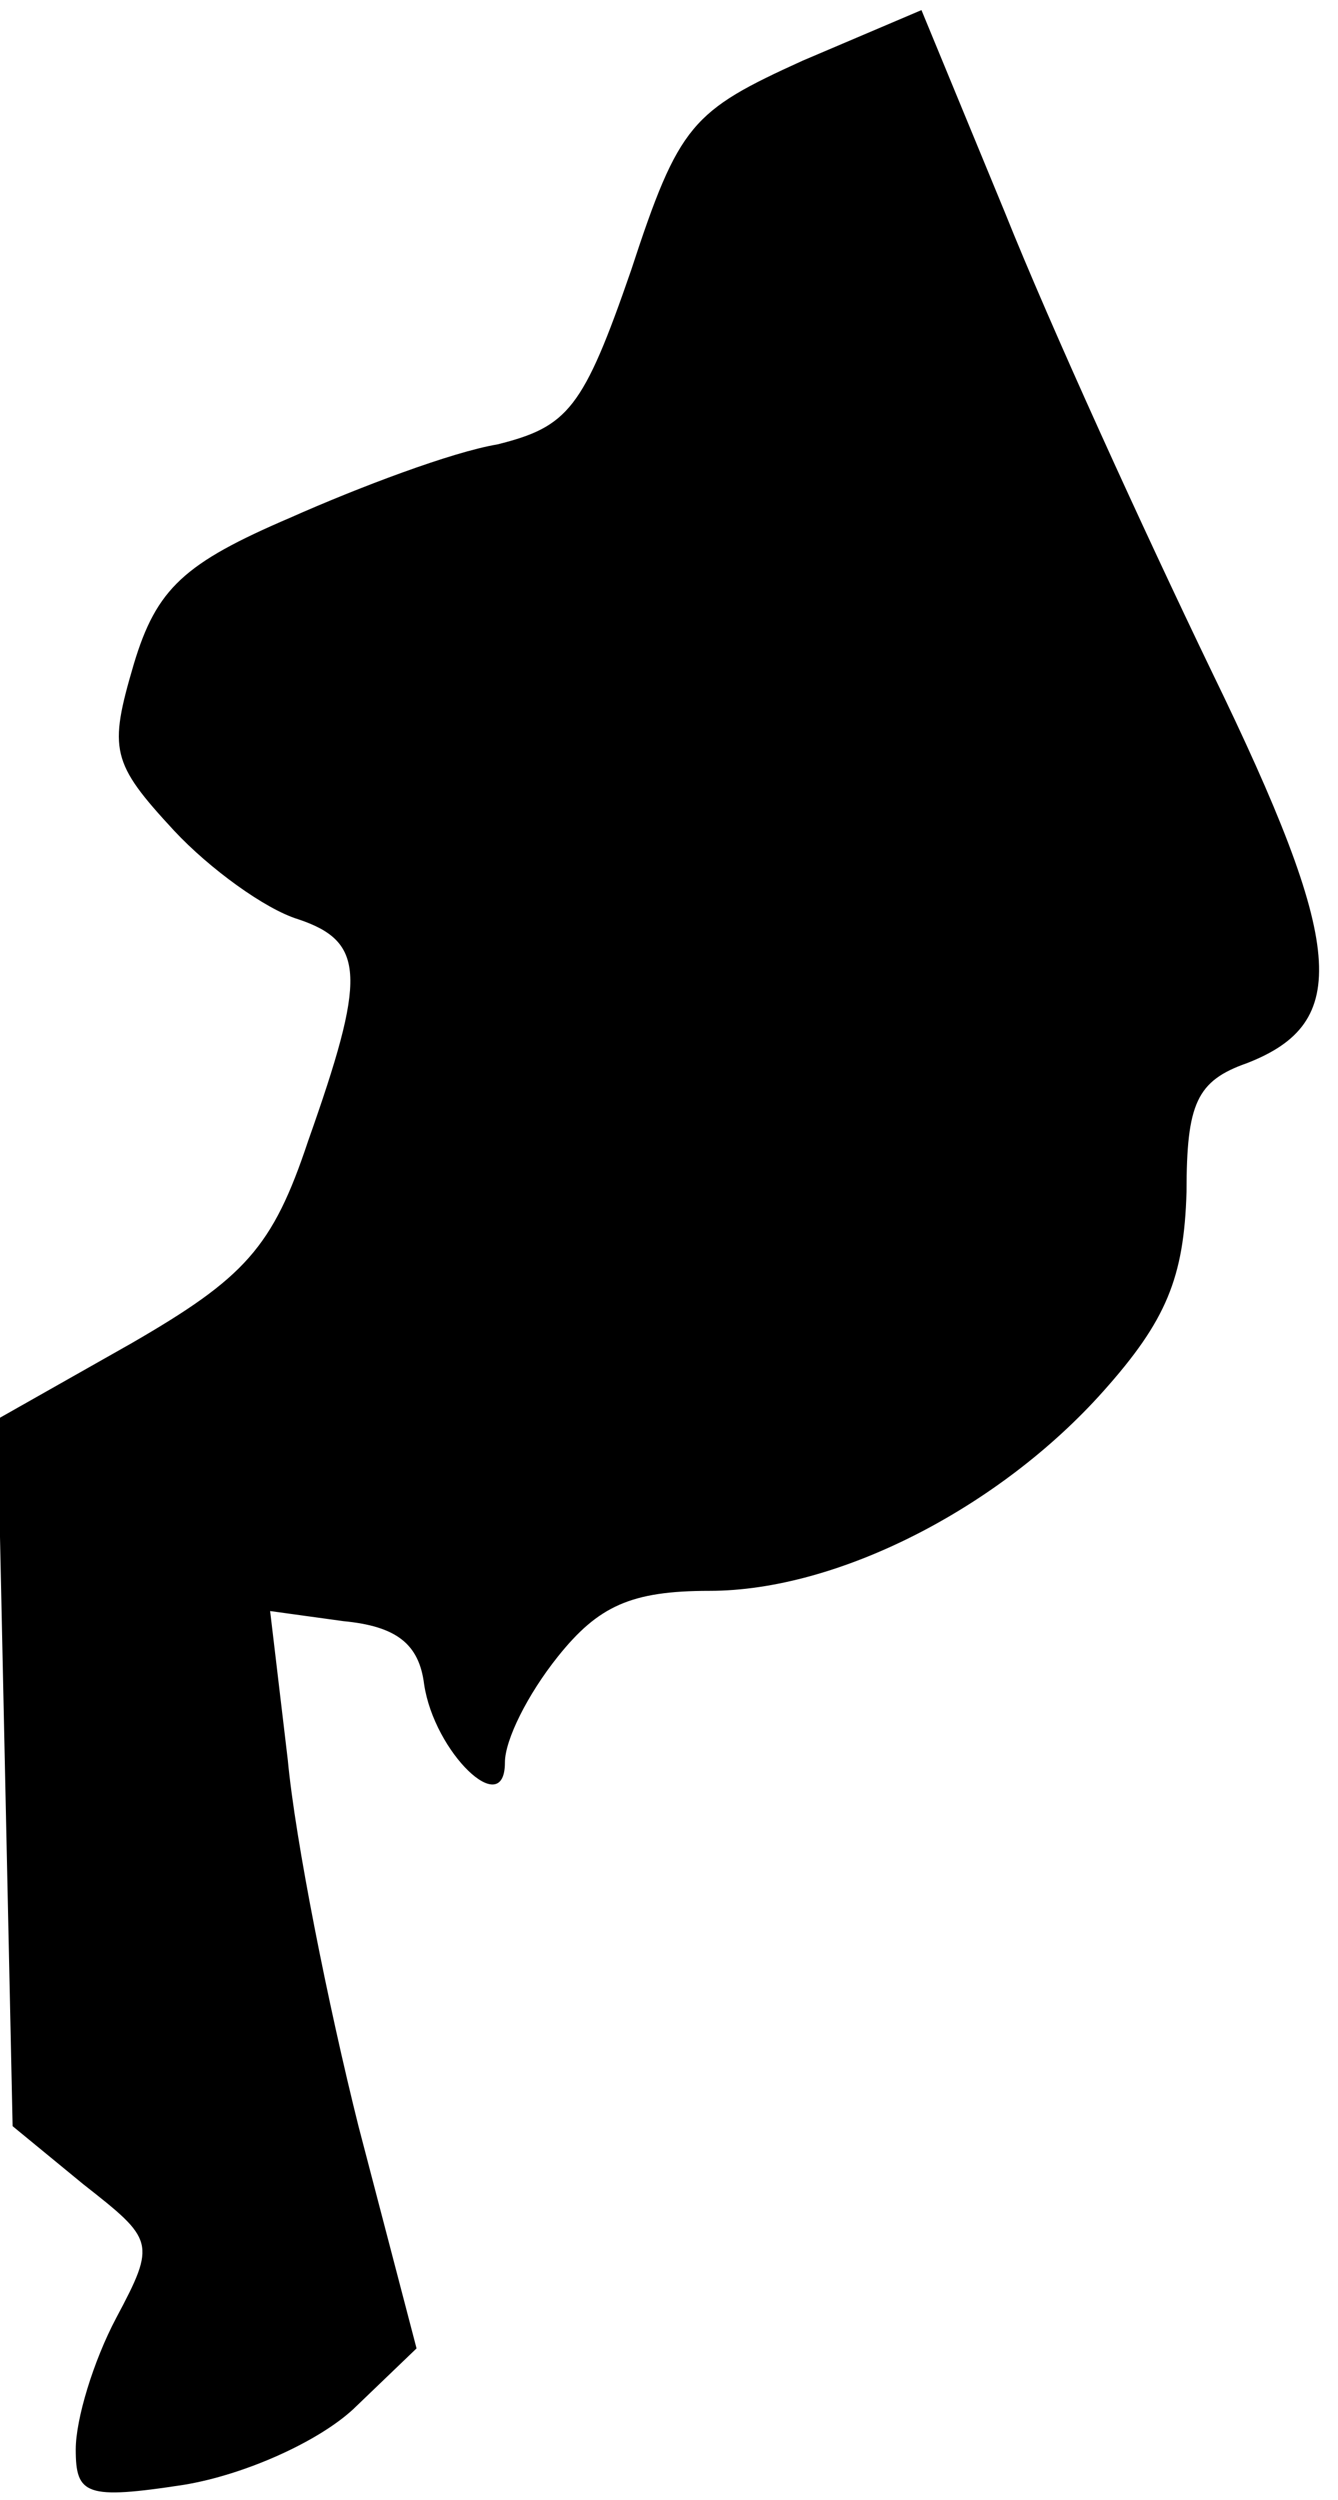 <?xml version="1.0" standalone="no"?>
<!DOCTYPE svg PUBLIC "-//W3C//DTD SVG 20010904//EN"
 "http://www.w3.org/TR/2001/REC-SVG-20010904/DTD/svg10.dtd">
<svg version="1.0" xmlns="http://www.w3.org/2000/svg"
 width="53pt" height="99pt" viewBox="0 0 53 99"
 preserveAspectRatio="xMidYMid meet">
<g transform="translate(0,99) scale(0.1,-0.1)"
fill="#000000" stroke="none">
<path fill="#000000" stroke="none" d="M318 966 c-44 -20 -49 -25 -68 -83 -19
-55 -25 -62 -53 -69 -18 -3 -55 -17 -82 -29 -42 -18 -53 -28 -62 -58 -10 -34
-9 -39 16 -66 14 -15 36 -31 49 -35 27 -9 27 -23 4 -88 -14 -42 -25 -54 -70
-80 l-53 -30 3 -140 3 -140 28 -23 c28 -22 29 -23 13 -53 -9 -17 -16 -40 -16
-52 0 -18 4 -20 43 -14 24 4 53 17 67 30 l25 24 -23 88 c-12 48 -25 113 -28
145 l-7 59 29 -4 c21 -2 30 -9 32 -25 4 -27 32 -54 32 -31 0 9 9 27 21 42 16
20 29 26 60 26 51 0 115 33 156 79 25 28 32 45 33 79 0 35 4 44 24 51 41 16
39 46 -14 155 -27 56 -64 137 -82 182 l-33 80 -47 -20z"/>
</g>
</svg>

